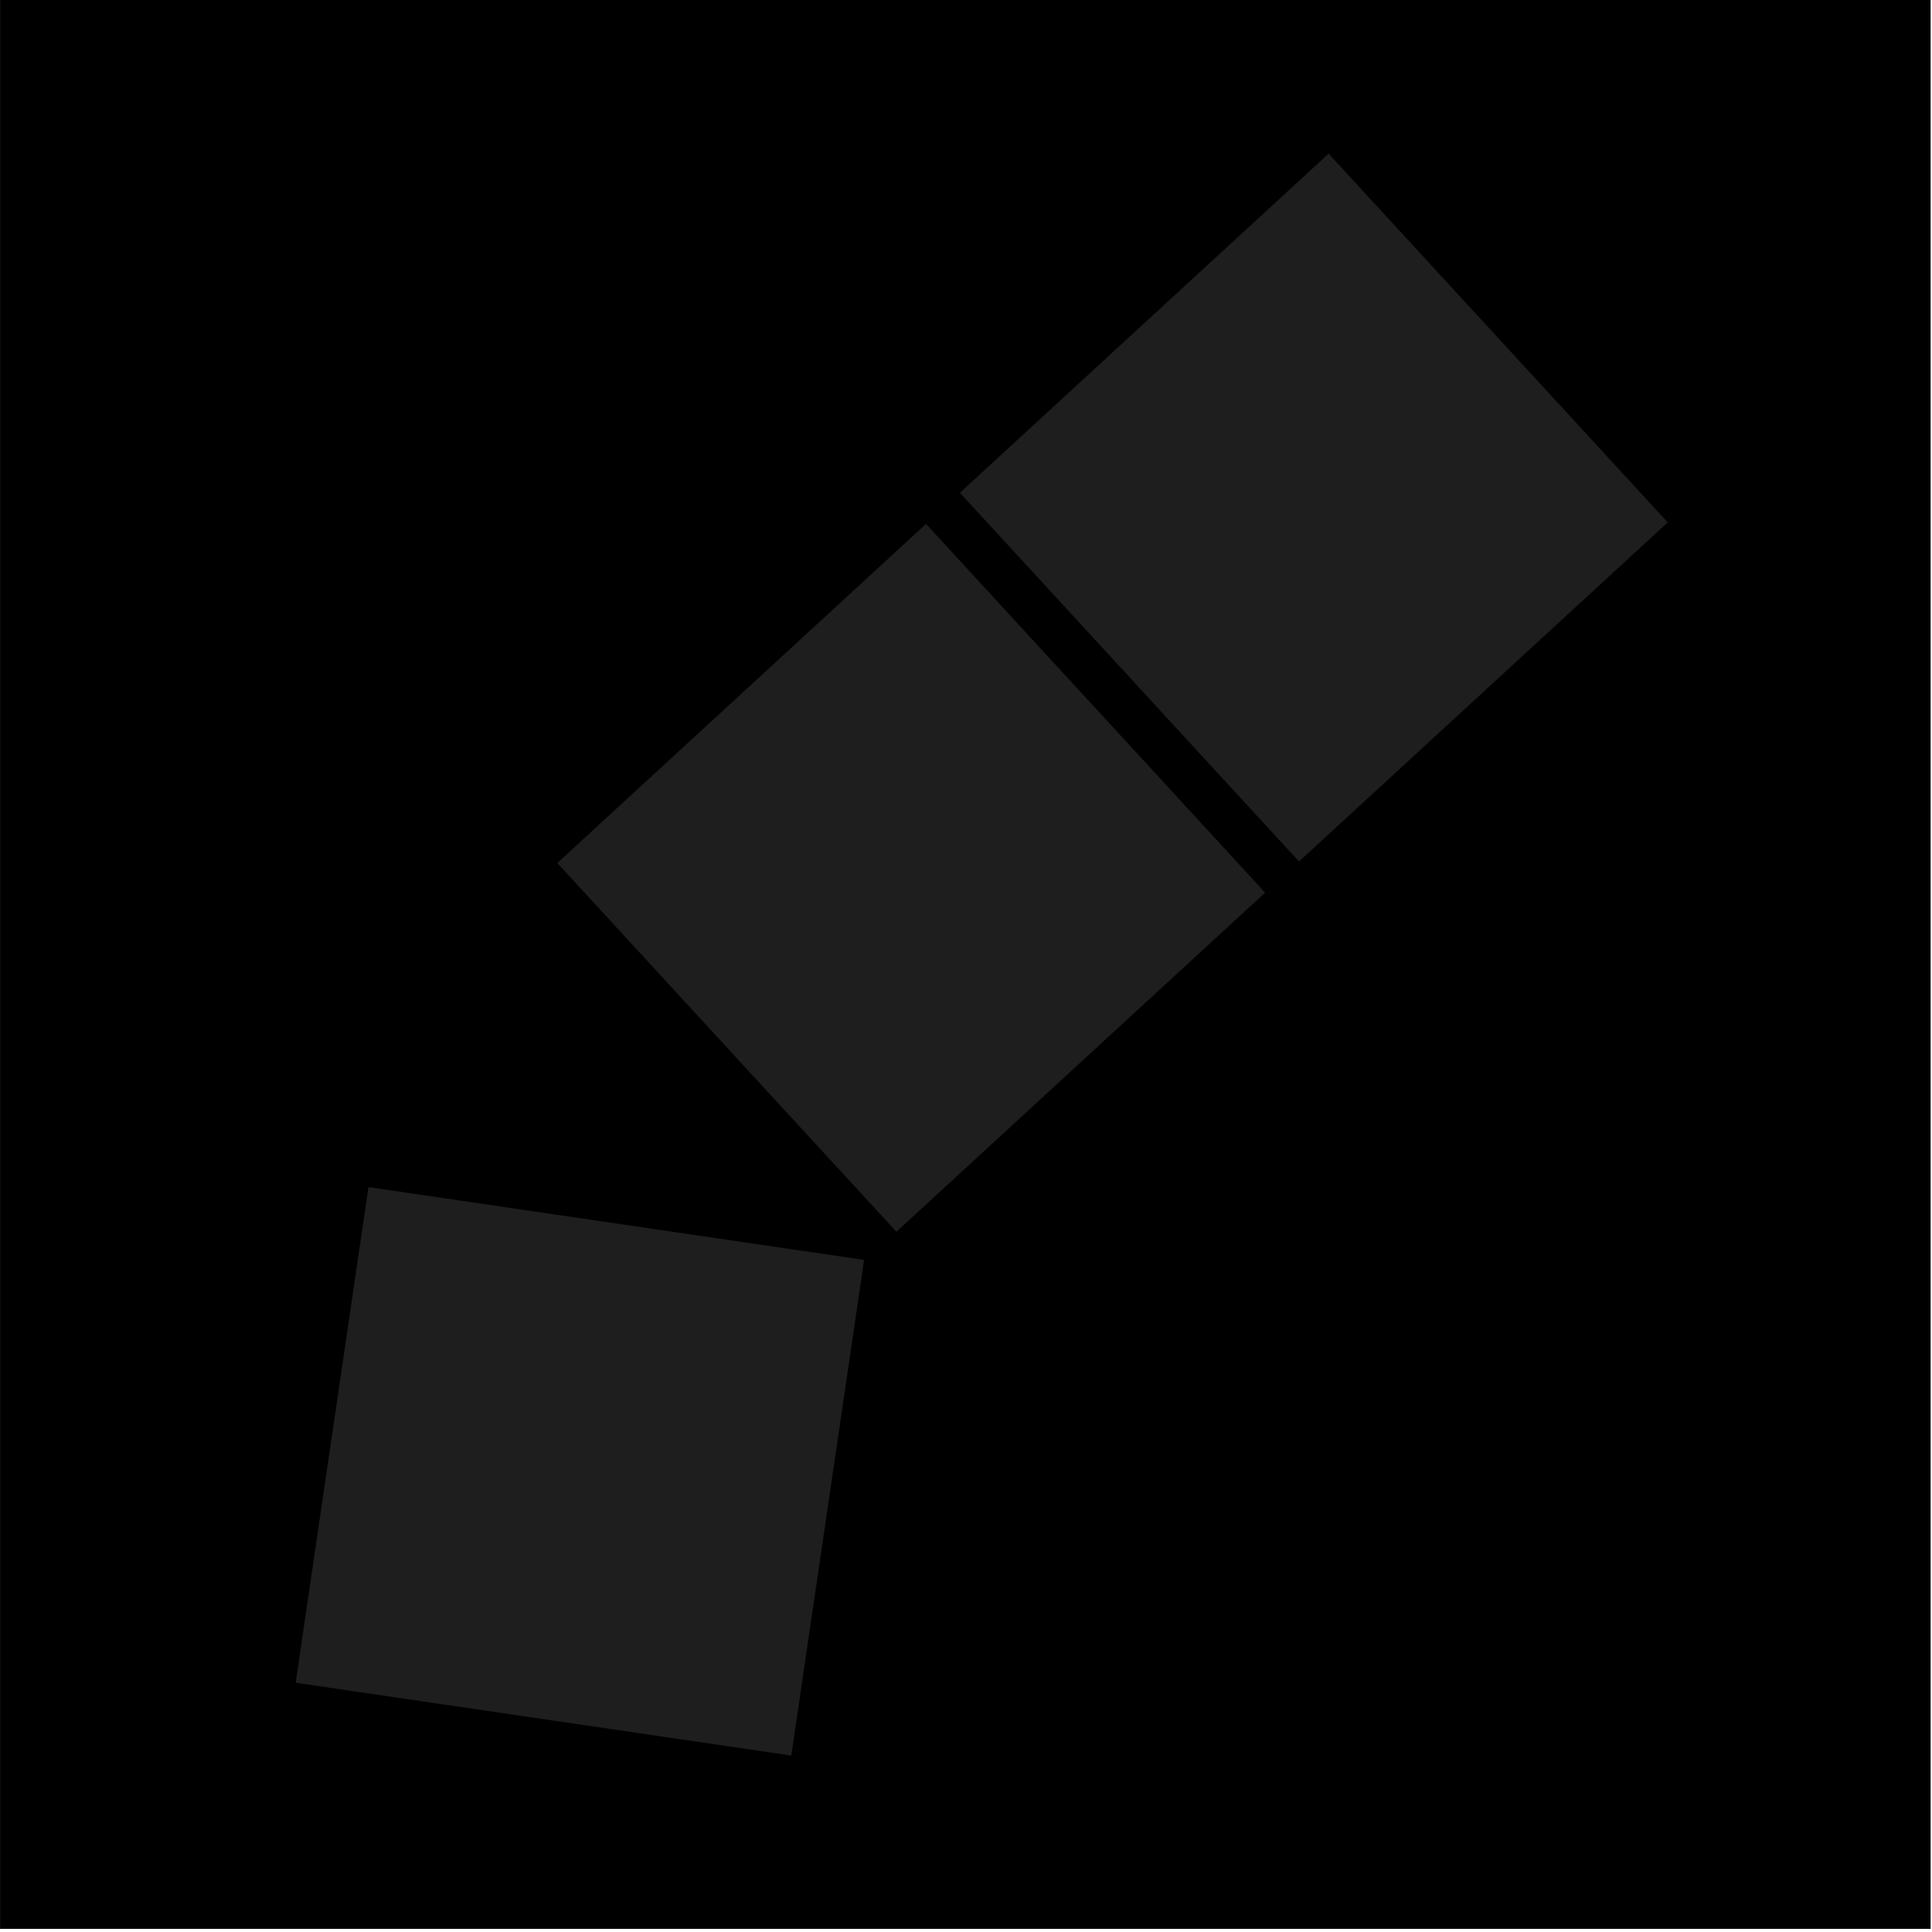<?xml version="1.0" encoding="UTF-8" standalone="no"?>
<!-- Created with Inkscape (http://www.inkscape.org/) -->

<svg
   xmlns:dc="http://purl.org/dc/elements/1.1/"
   xmlns:cc="http://creativecommons.org/ns#"
   xmlns:rdf="http://www.w3.org/1999/02/22-rdf-syntax-ns#"
   xmlns:svg="http://www.w3.org/2000/svg"
   xmlns="http://www.w3.org/2000/svg"
   xmlns:sodipodi="http://sodipodi.sourceforge.net/DTD/sodipodi-0.dtd"
   xmlns:inkscape="http://www.inkscape.org/namespaces/inkscape"
   width="50"
   height="50"
   viewBox="0 0 13.229 13.229"
   version="1.1"
   id="svg1141"
   inkscape:version="0.92.3 (2405546, 2018-03-11)"
   sodipodi:docname="shedding_disabled.svg">
  <defs
     id="defs1135" />
  <sodipodi:namedview
     id="base"
     pagecolor="#ffffff"
     bordercolor="#666666"
     borderopacity="1.0"
     inkscape:pageopacity="0.0"
     inkscape:pageshadow="2"
     inkscape:zoom="1.6376704"
     inkscape:cx="50.499742"
     inkscape:cy="16.813729"
     inkscape:document-units="mm"
     inkscape:current-layer="g1033"
     showgrid="false"
     units="px"
     inkscape:snap-page="true"
     inkscape:window-width="1920"
     inkscape:window-height="1015"
     inkscape:window-x="0"
     inkscape:window-y="0"
     inkscape:window-maximized="1" />
  <g
     inkscape:label="Layer 1"
     inkscape:groupmode="layer"
     id="layer1"
     transform="translate(0,-283.771)">
    <g
       id="g1033"
       transform="matrix(0.174,0,0,0.174,0.658,267.975)">
      <g
         id="g1045"
         transform="translate(-84.005,-4.0433828e-6)">
        <rect
           y="90.714"
           x="80.225"
           height="75.973"
           width="75.973"
           id="rect1035"
           style="opacity:1;fill:#000000;fill-opacity:1;fill-rule:evenodd;stroke:none;stroke-width:0.265;stroke-linecap:square;stroke-linejoin:round;stroke-miterlimit:4;stroke-dasharray:none;stroke-dashoffset:0;stroke-opacity:1;paint-order:normal" />
        <g
           id="g1043"
           transform="matrix(1.019,1.108,-1.108,1.019,86.931,7.012)"
           style="fill:#1e1e1e;fill-opacity:1">
          <rect
             style="opacity:1;fill:#1e1e1e;fill-opacity:1;fill-rule:evenodd;stroke:none;stroke-width:0.265;stroke-linecap:square;stroke-linejoin:round;stroke-miterlimit:4;stroke-dasharray:none;stroke-dashoffset:0;stroke-opacity:1;paint-order:normal"
             id="rect1037"
             width="13.096"
             height="13.096"
             x="64.412"
             y="32.403" />
          <rect
             y="18.104"
             x="64.412"
             height="13.096"
             width="13.096"
             id="rect1039"
             style="opacity:1;fill:#1e1e1e;fill-opacity:1;fill-rule:evenodd;stroke:none;stroke-width:0.265;stroke-linecap:square;stroke-linejoin:round;stroke-miterlimit:4;stroke-dasharray:none;stroke-dashoffset:0;stroke-opacity:1;paint-order:normal" />
          <rect
             transform="rotate(-39.039)"
             inkscape:transform-center-y="9.1261726"
             inkscape:transform-center-x="0.8579273"
             y="85.009"
             x="17.72"
             height="13.096"
             width="13.096"
             id="rect1041"
             style="opacity:1;fill:#1e1e1e;fill-opacity:1;fill-rule:evenodd;stroke:none;stroke-width:0.265;stroke-linecap:square;stroke-linejoin:round;stroke-miterlimit:4;stroke-dasharray:none;stroke-dashoffset:0;stroke-opacity:1;paint-order:normal" />
        </g>
      </g>
    </g>
  </g>
</svg>
